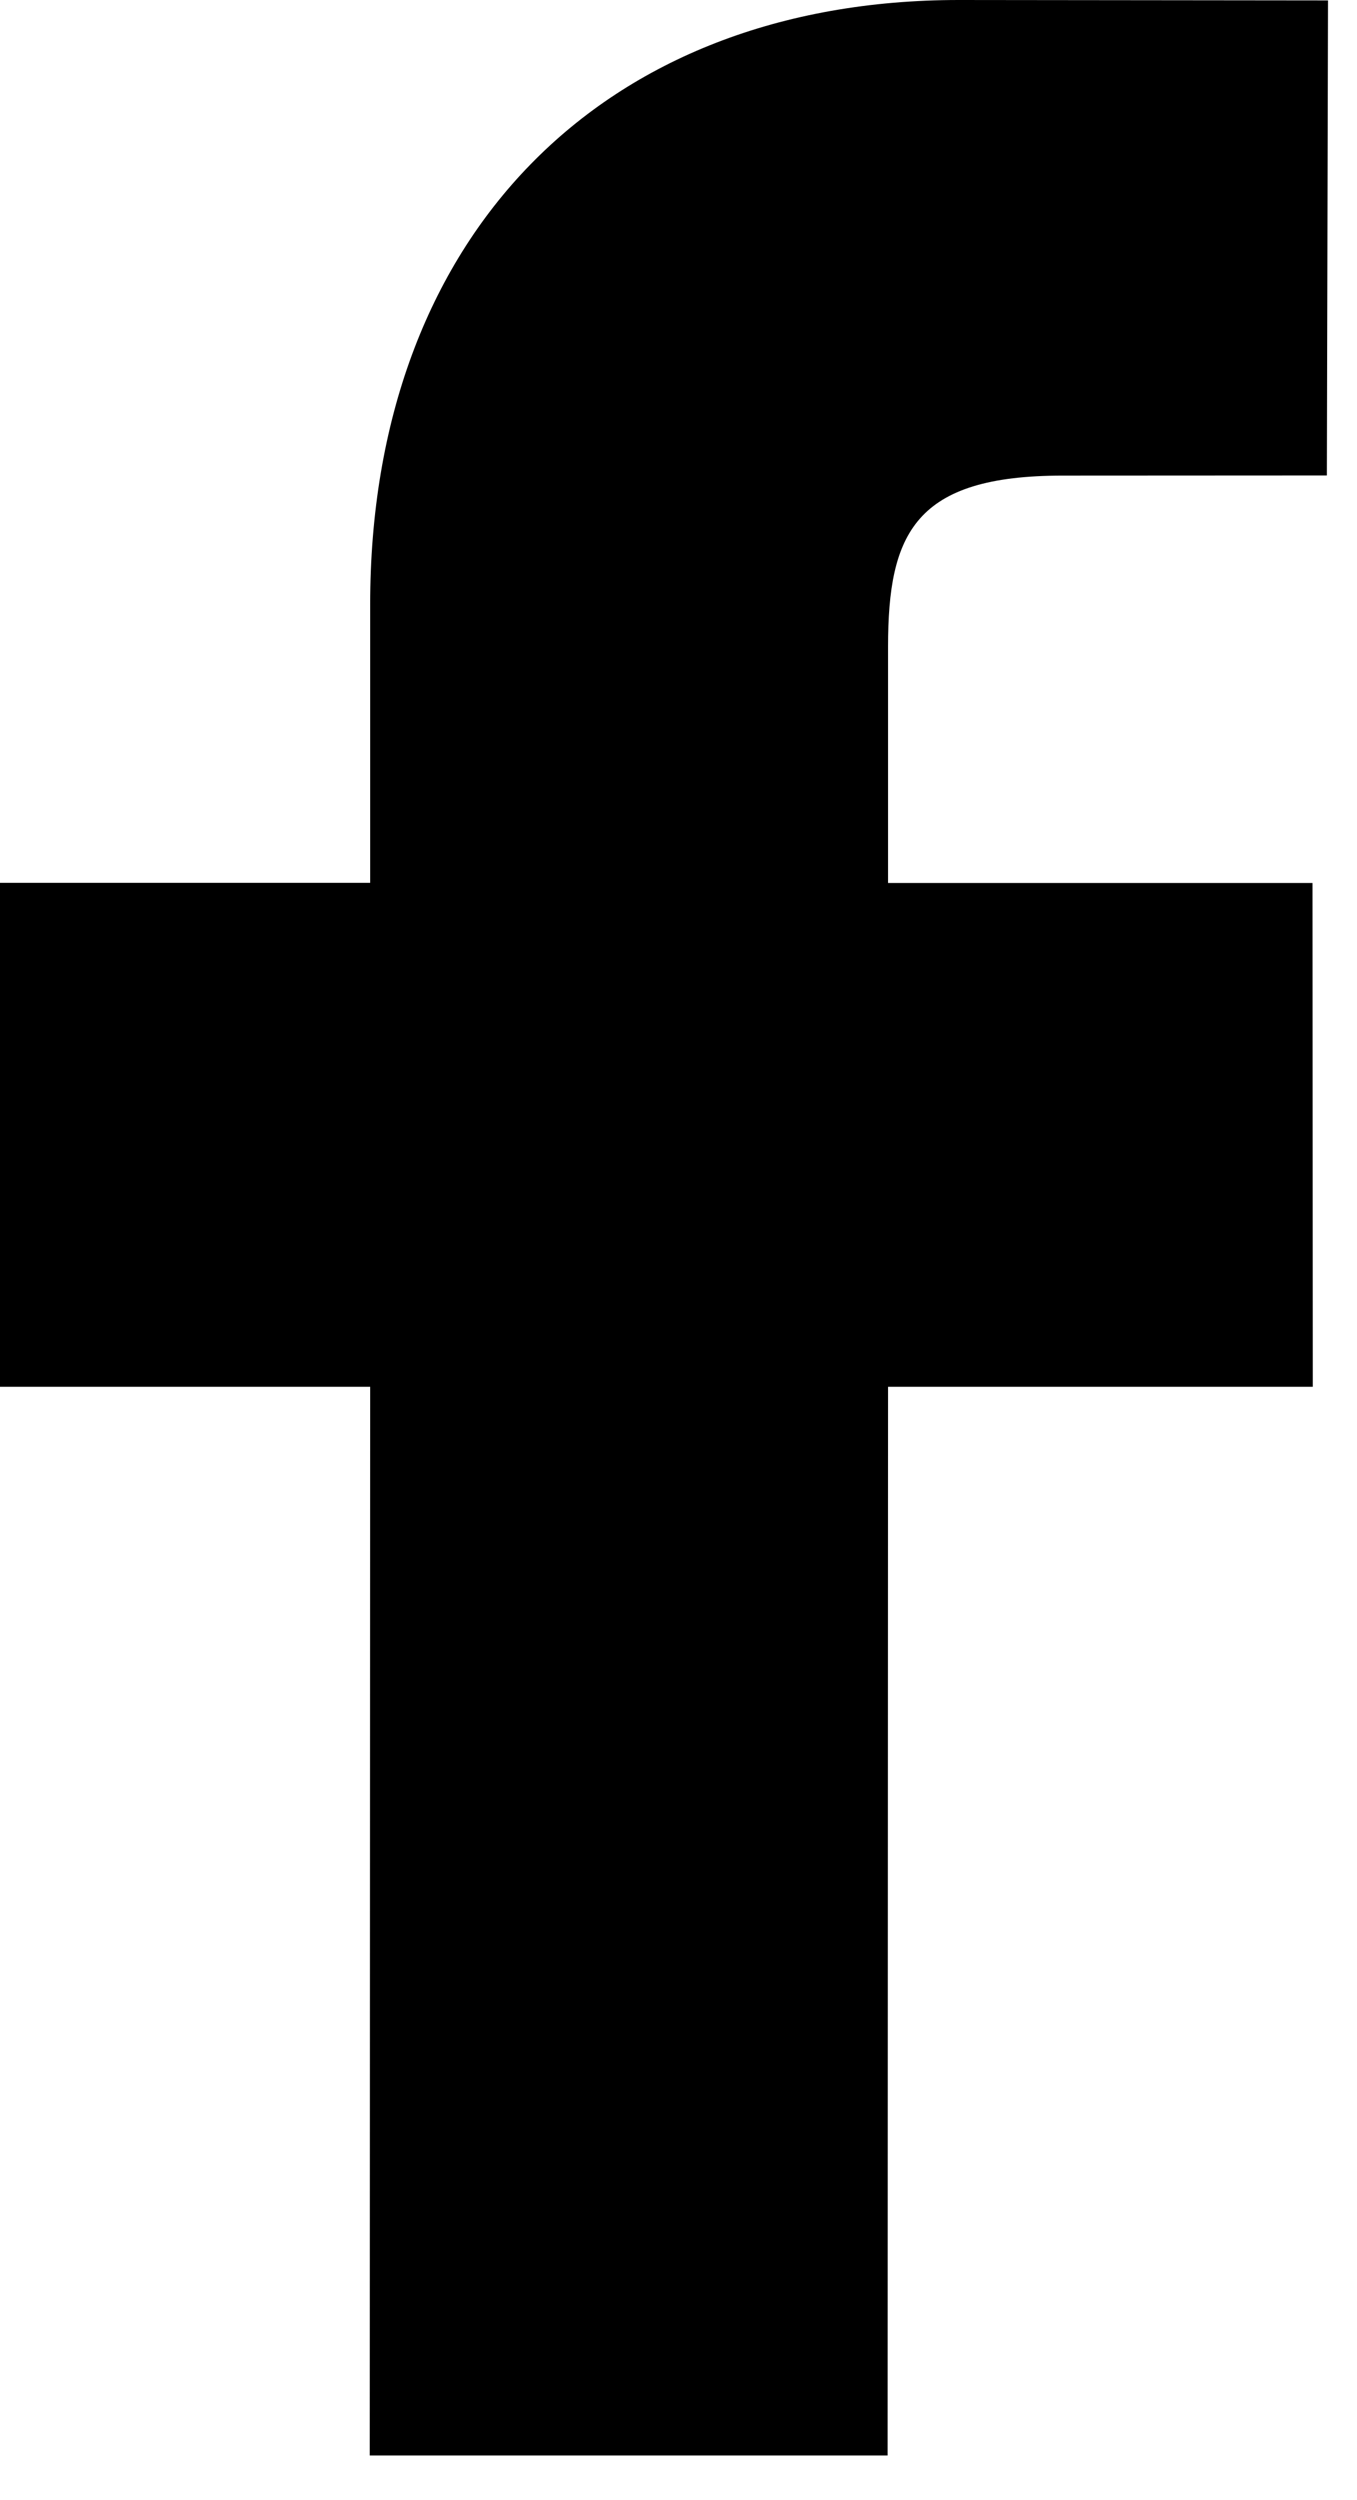 <svg width="19" height="35" viewBox="0 0 19 35" fill="none" xmlns="http://www.w3.org/2000/svg">
<path d="M18.594 0.006L13.428 0C8.419 0 5.183 3.319 5.183 8.461V12.359H0V19.414H5.183L5.177 34.375H12.428L12.434 19.414H18.381L18.377 12.361H12.434V9.053C12.434 7.463 12.811 6.658 14.881 6.658L18.578 6.656L18.594 0.006Z" fill="black"/>
</svg>
